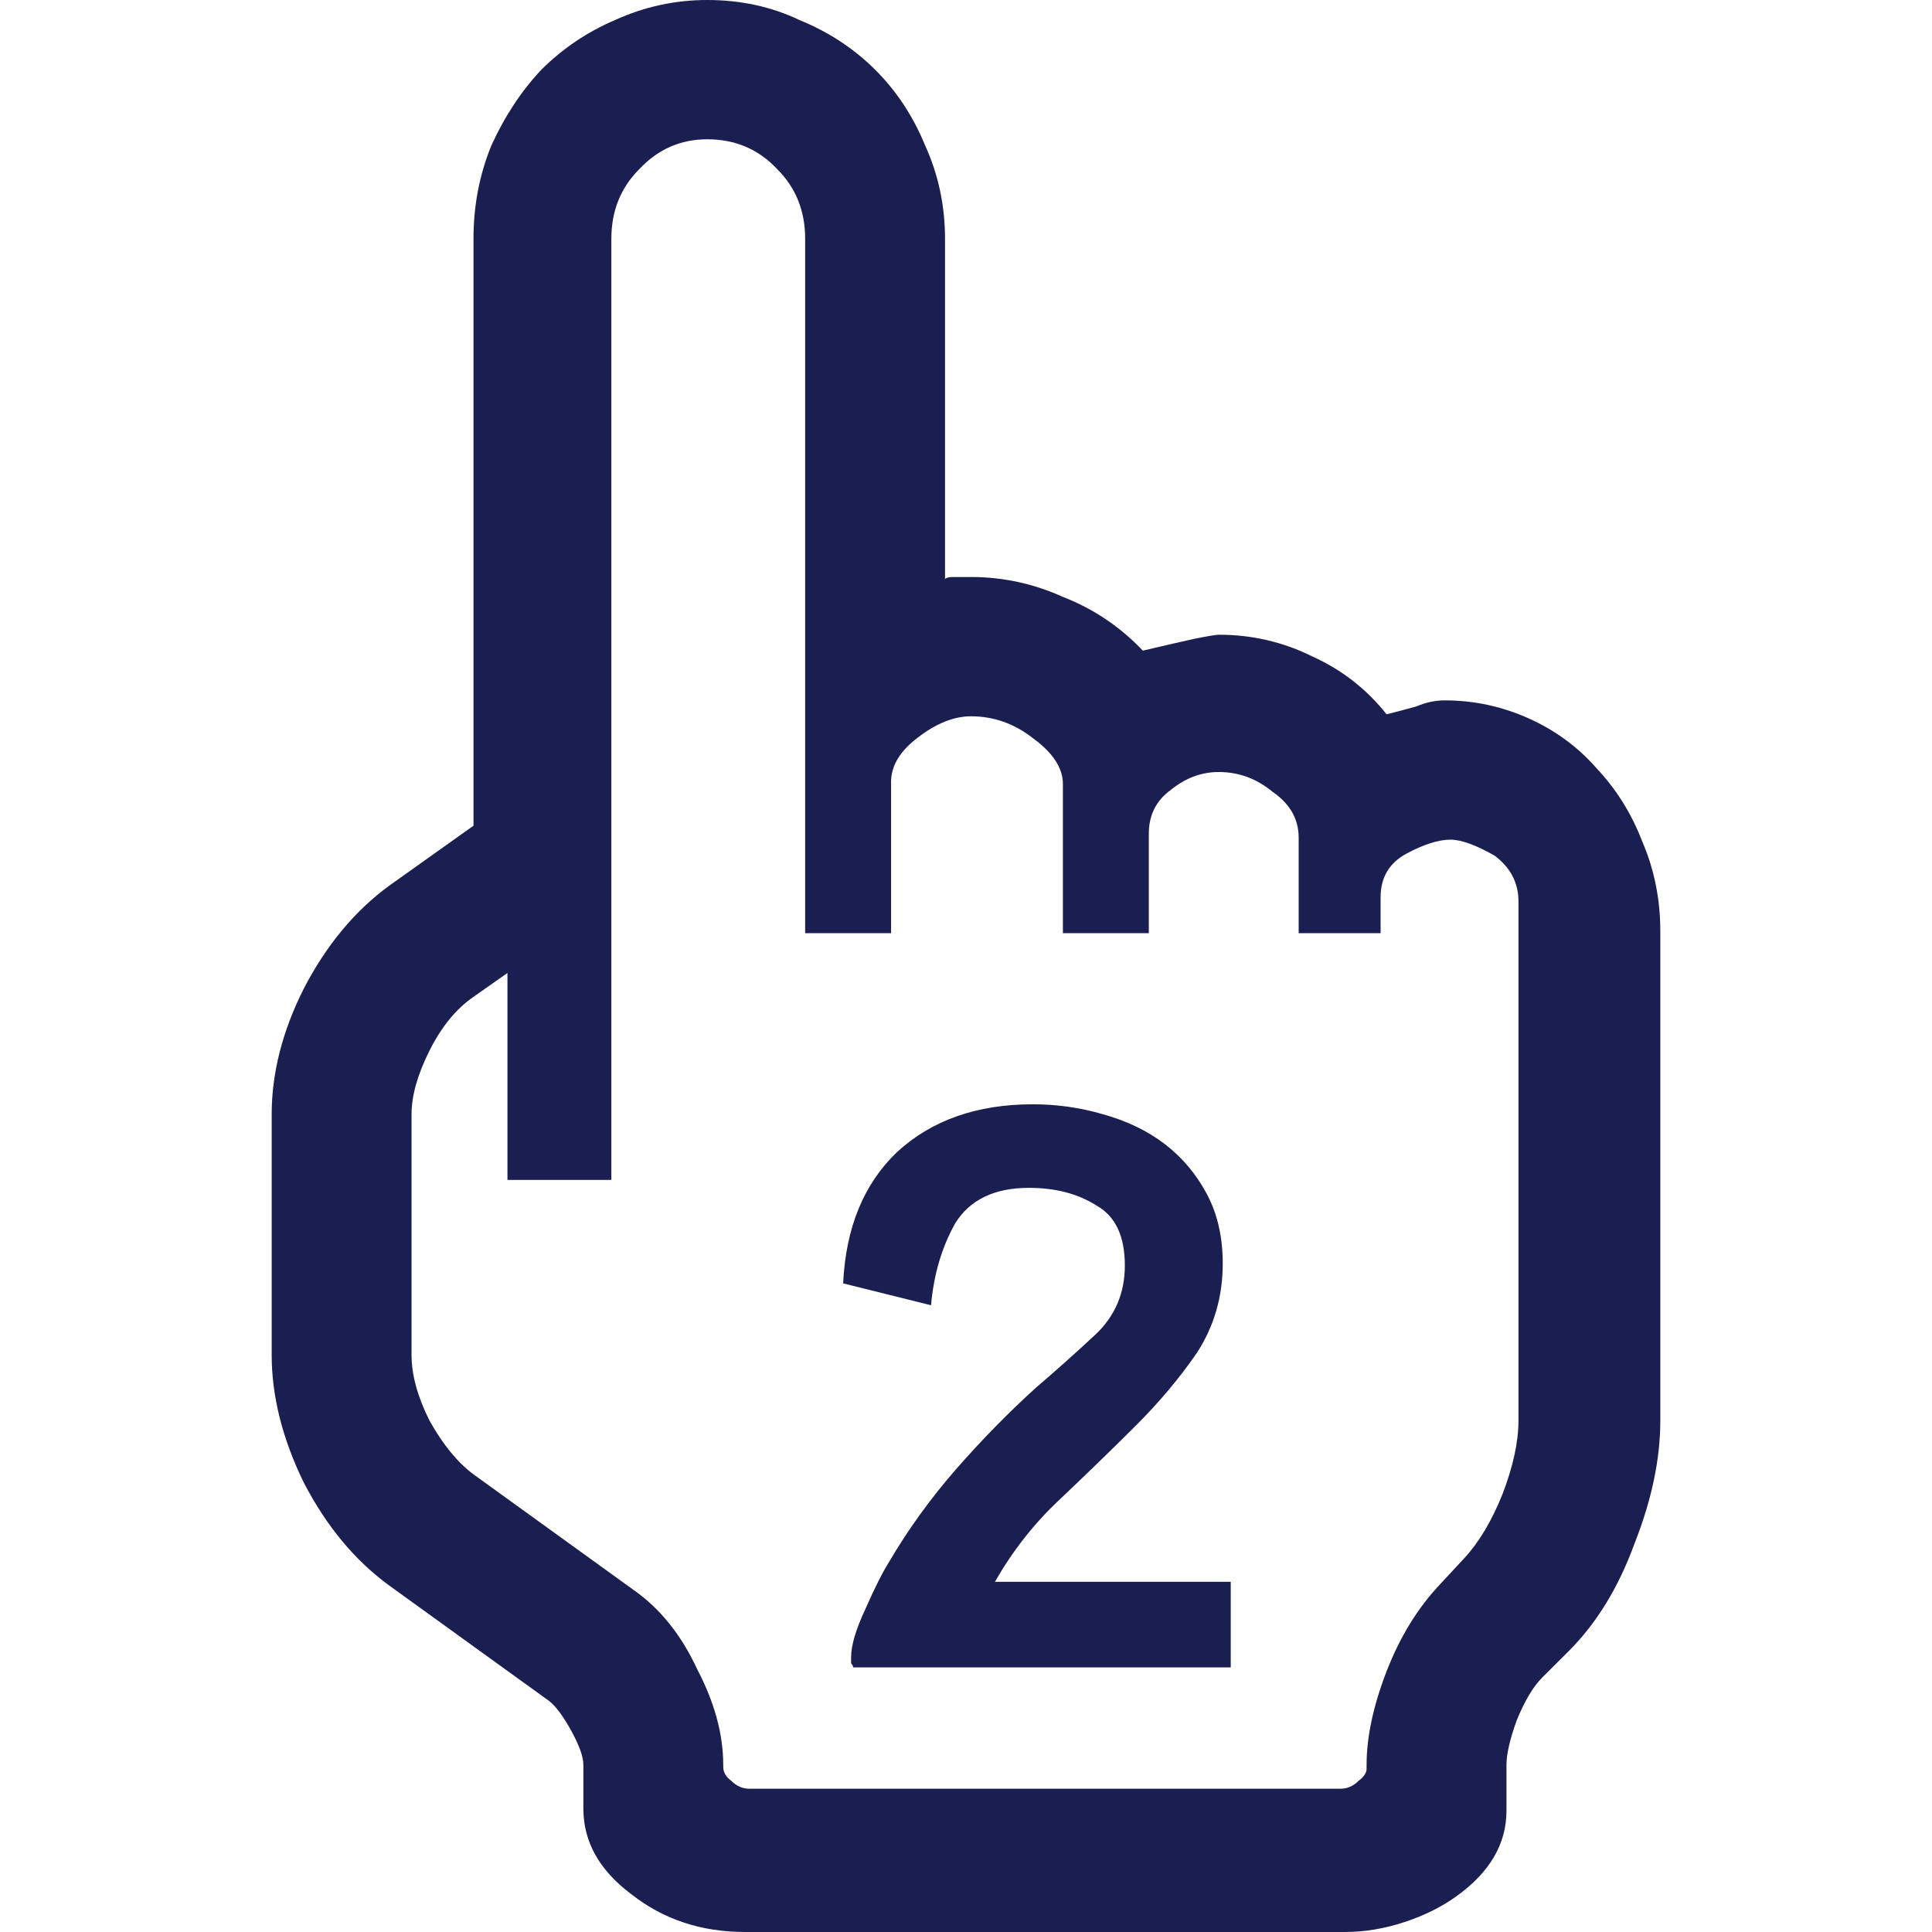<svg width="64" height="64" viewBox="0 0 64 64" fill="none" xmlns="http://www.w3.org/2000/svg">
<path d="M55 30.847V47.061C55 48.335 54.713 49.697 54.14 51.147C53.61 52.597 52.882 53.784 51.955 54.706L51.095 55.563C50.786 55.871 50.499 56.354 50.234 57.013C50.014 57.629 49.904 58.112 49.904 58.463V59.979C49.904 61.078 49.352 62.023 48.249 62.814C47.764 63.165 47.19 63.451 46.528 63.67C45.866 63.89 45.204 64 44.542 64H24.686C23.23 64 21.973 63.583 20.914 62.748C19.855 61.957 19.325 61.012 19.325 59.913V58.463C19.325 58.2 19.193 57.826 18.928 57.343C18.663 56.86 18.421 56.53 18.2 56.354L12.905 52.531C11.758 51.697 10.809 50.554 10.059 49.104C9.353 47.654 9 46.248 9 44.886V36.91C9 35.548 9.353 34.164 10.059 32.758C10.809 31.308 11.758 30.166 12.905 29.331L15.685 27.353V7.909C15.685 6.811 15.883 5.778 16.281 4.812C16.722 3.845 17.273 3.01 17.935 2.307C18.641 1.604 19.458 1.055 20.384 0.659C21.355 0.22 22.37 0 23.429 0C24.532 0 25.547 0.22 26.473 0.659C27.444 1.055 28.282 1.604 28.988 2.307C29.695 3.01 30.246 3.845 30.643 4.812C31.084 5.778 31.305 6.811 31.305 7.909V19.18C31.349 19.136 31.437 19.114 31.57 19.114H32.166C33.224 19.114 34.239 19.334 35.21 19.773C36.225 20.169 37.107 20.762 37.858 21.553C38.608 21.377 39.181 21.245 39.578 21.158C40.02 21.07 40.284 21.026 40.373 21.026C41.476 21.026 42.513 21.267 43.483 21.751C44.454 22.19 45.27 22.827 45.932 23.662C46.285 23.574 46.616 23.486 46.925 23.399C47.234 23.267 47.543 23.201 47.852 23.201C48.822 23.201 49.749 23.399 50.632 23.794C51.514 24.189 52.264 24.739 52.882 25.442C53.544 26.145 54.051 26.958 54.404 27.881C54.801 28.803 55 29.792 55 30.847ZM50.301 47.061V29.858C50.301 29.243 50.036 28.737 49.507 28.342C48.889 27.99 48.403 27.815 48.05 27.815C47.653 27.815 47.168 27.968 46.594 28.276C46.021 28.584 45.734 29.067 45.734 29.726V30.913H43.02V27.749C43.02 27.134 42.733 26.628 42.16 26.233C41.63 25.793 41.035 25.574 40.373 25.574C39.799 25.574 39.27 25.771 38.784 26.167C38.299 26.518 38.056 27.002 38.056 27.617V30.913H35.21V25.969C35.21 25.442 34.879 24.936 34.217 24.453C33.599 23.97 32.916 23.728 32.166 23.728C31.592 23.728 30.996 23.97 30.378 24.453C29.805 24.893 29.518 25.376 29.518 25.903V30.913H26.672V7.909C26.672 6.987 26.363 6.218 25.745 5.602C25.128 4.943 24.355 4.614 23.429 4.614C22.546 4.614 21.796 4.943 21.178 5.602C20.561 6.218 20.252 6.987 20.252 7.909V39.086H16.81V32.231L15.685 33.022C15.111 33.417 14.626 34.01 14.229 34.801C13.832 35.592 13.633 36.295 13.633 36.91V44.886C13.633 45.545 13.832 46.27 14.229 47.061C14.67 47.852 15.155 48.445 15.685 48.84L20.98 52.663C21.862 53.278 22.568 54.157 23.098 55.3C23.672 56.398 23.958 57.453 23.958 58.463V58.529C23.958 58.705 24.047 58.859 24.223 58.991C24.399 59.166 24.598 59.254 24.819 59.254H44.41C44.631 59.254 44.829 59.166 45.006 58.991C45.182 58.859 45.27 58.727 45.27 58.595V58.463C45.27 57.541 45.491 56.508 45.932 55.366C46.374 54.223 46.969 53.256 47.719 52.465L48.514 51.609C48.999 51.081 49.418 50.378 49.771 49.499C50.124 48.577 50.301 47.764 50.301 47.061ZM34.217 36.581C35.011 36.581 35.784 36.691 36.534 36.91C37.328 37.13 38.012 37.46 38.586 37.899C39.159 38.339 39.623 38.888 39.975 39.547C40.328 40.206 40.505 40.975 40.505 41.854C40.505 42.952 40.218 43.941 39.645 44.82C39.071 45.655 38.387 46.468 37.593 47.258C36.799 48.049 35.96 48.862 35.078 49.697C34.239 50.488 33.533 51.389 32.96 52.4H40.77V55.234H28.26C28.26 55.19 28.238 55.146 28.194 55.102C28.194 55.014 28.194 54.948 28.194 54.904C28.194 54.509 28.349 53.981 28.658 53.322C28.966 52.619 29.231 52.092 29.452 51.74C30.07 50.686 30.798 49.675 31.636 48.709C32.519 47.698 33.423 46.775 34.35 45.94C34.967 45.413 35.607 44.842 36.269 44.227C36.931 43.611 37.262 42.842 37.262 41.92C37.262 40.953 36.953 40.294 36.335 39.942C35.718 39.547 34.967 39.349 34.085 39.349C32.938 39.349 32.121 39.745 31.636 40.535C31.195 41.327 30.93 42.227 30.842 43.238L27.93 42.513C28.018 40.667 28.613 39.217 29.716 38.163C30.864 37.108 32.364 36.581 34.217 36.581Z" fill="#1B1E50"/>
</svg>
